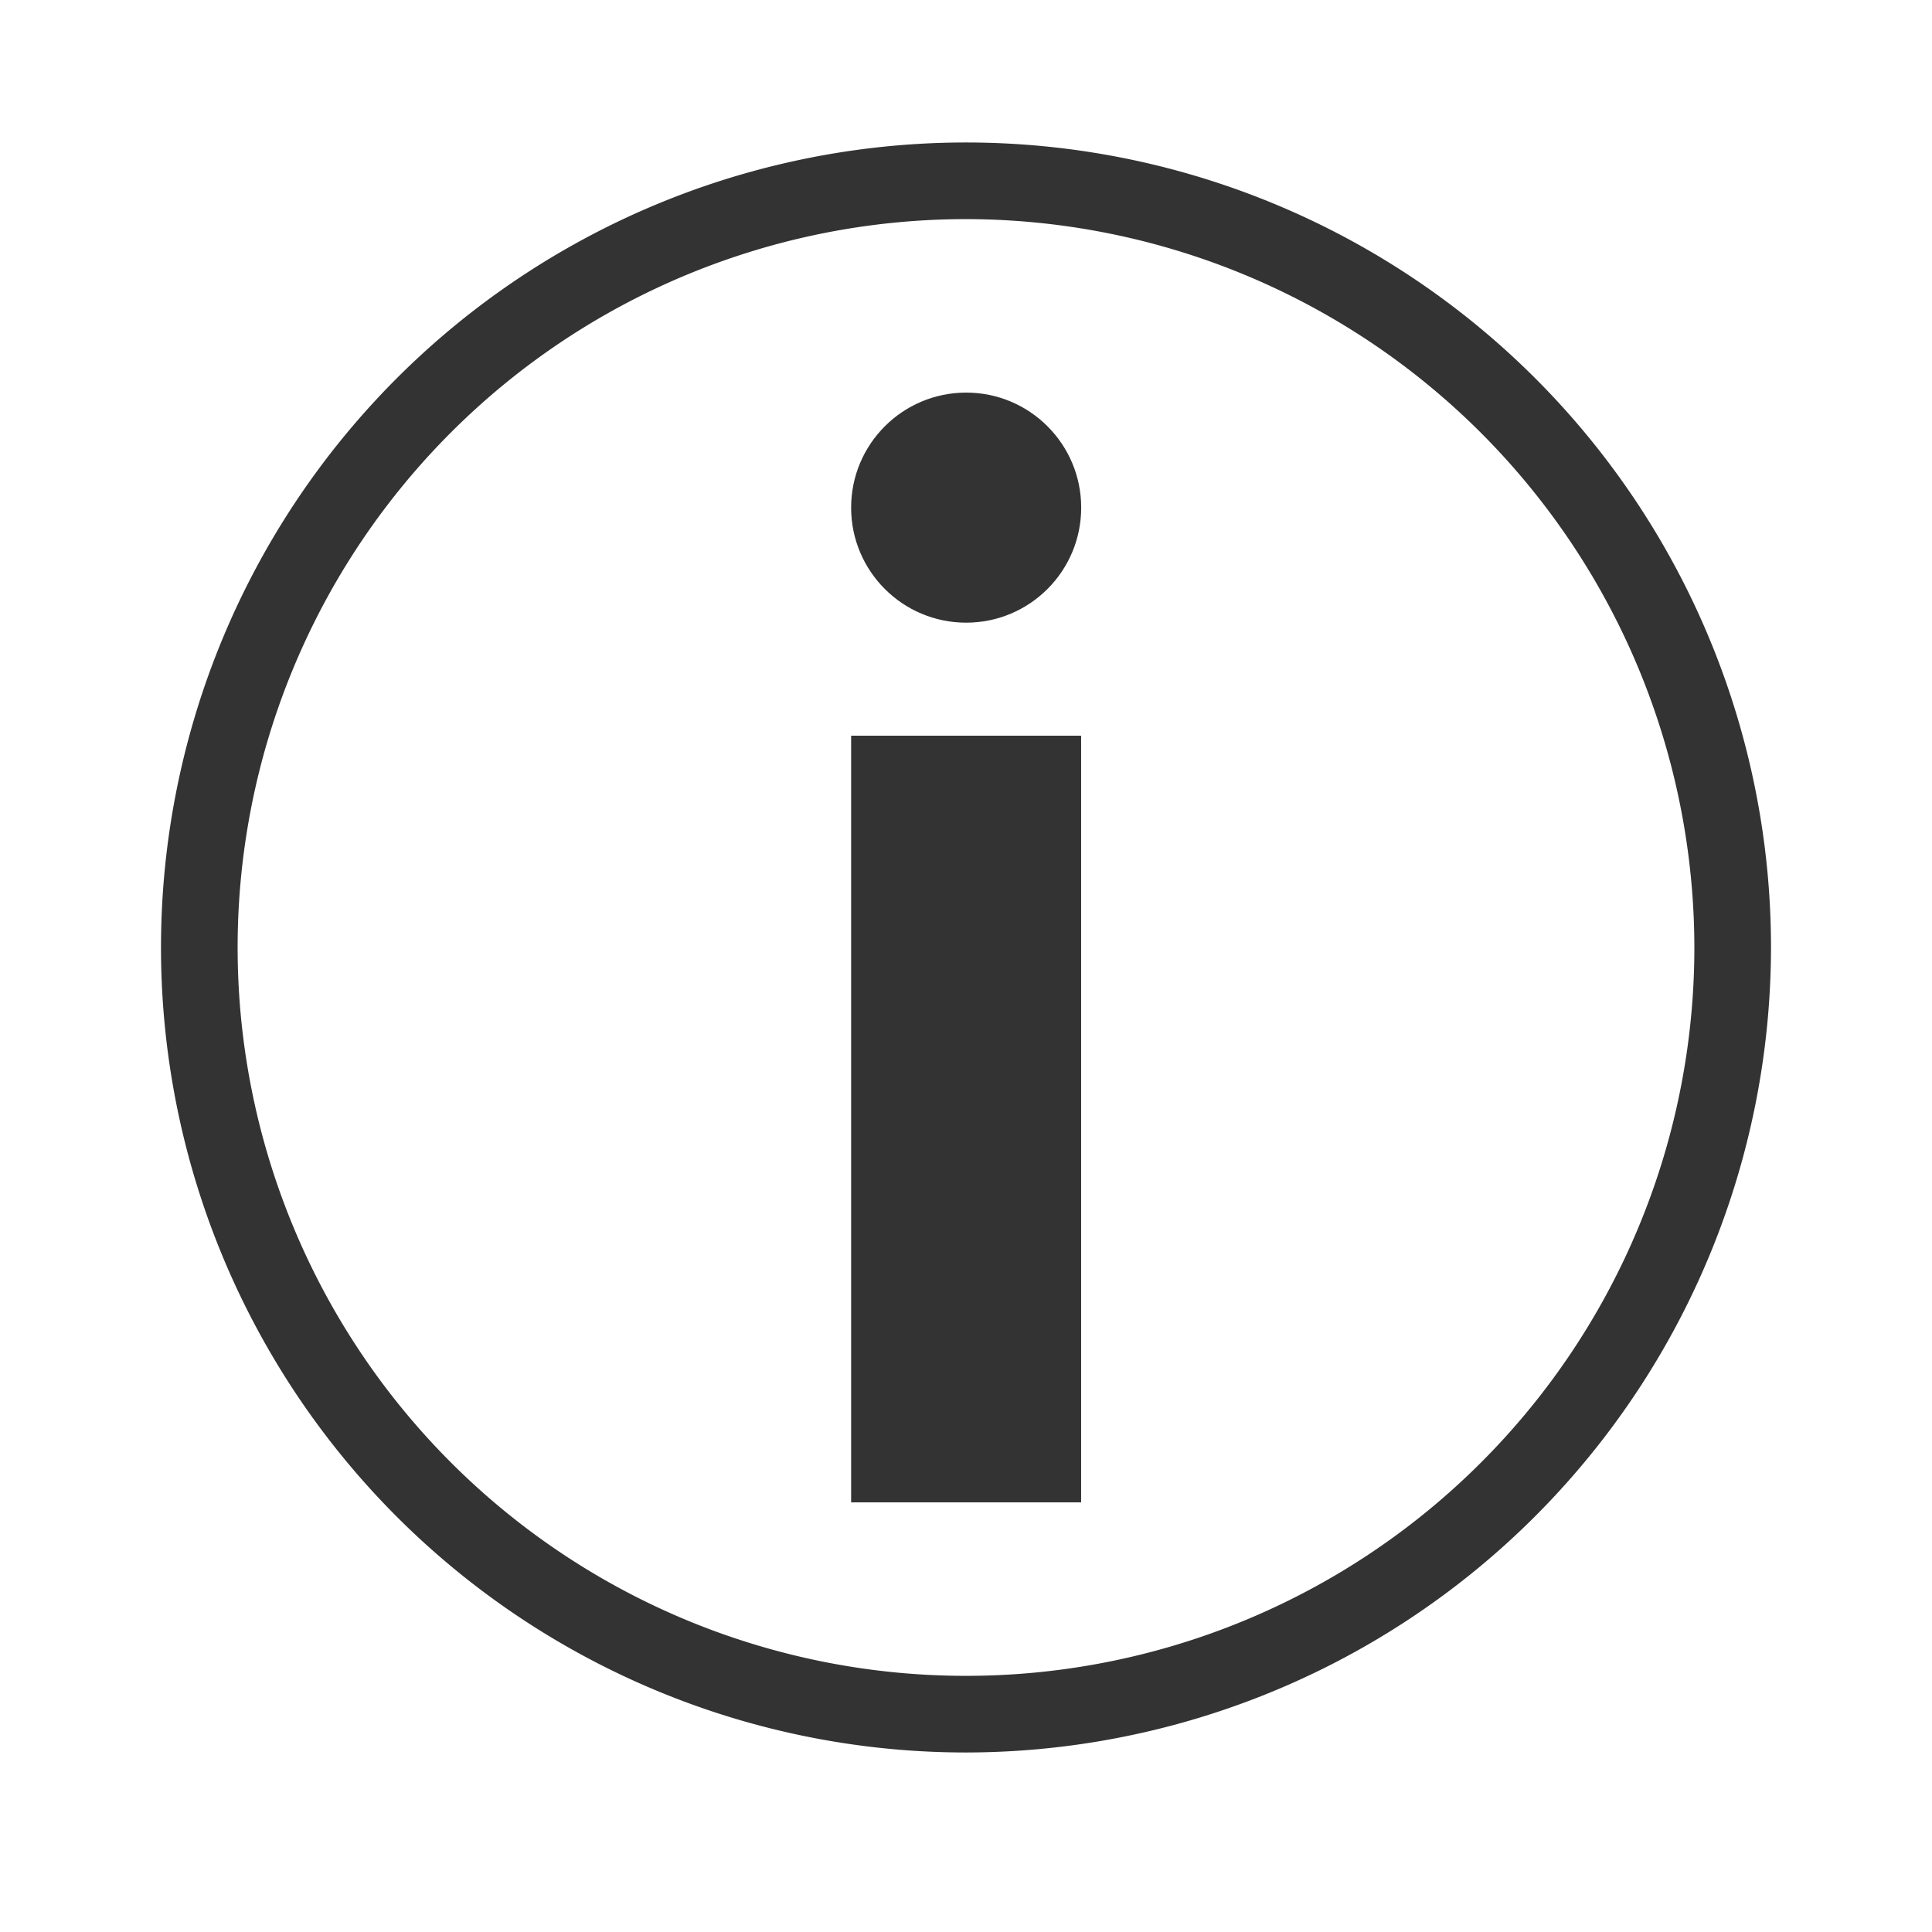<svg xmlns="http://www.w3.org/2000/svg" xmlns:xlink="http://www.w3.org/1999/xlink" width="24" height="24" viewBox="0 0 24 24">
  <defs>
    <style>
      .cls-1 {
        fill: #fff;
        stroke: #707070;
      }

      .cls-2 {
        clip-path: url(#clip-path);
      }

      .cls-3 {
        fill: #333;
      }
    </style>
    <clipPath id="clip-path">
      <rect id="矩形_795" data-name="矩形 795" class="cls-1" width="24" height="24" transform="translate(6288 779)"/>
    </clipPath>
  </defs>
  <g id="icon-pro" class="cls-2" transform="translate(-6288 -779)">
    <g id="组_97" data-name="组 97">
      <g id="组_95" data-name="组 95">
        <path id="路径_123" data-name="路径 123" class="cls-3" d="M6300,800.77a10,10,0,1,1,10-10A10.011,10.011,0,0,1,6300,800.77Zm0-19.048a9.048,9.048,0,1,0,9.048,9.048A9.058,9.058,0,0,0,6300,781.722Z"/>
      </g>
      <g id="组_96" data-name="组 96">
        <rect id="矩形_52" data-name="矩形 52" class="cls-3" width="2.857" height="9.524" transform="translate(6298.573 788.139)"/>
        <circle id="椭圆_27" data-name="椭圆 27" class="cls-3" cx="1.429" cy="1.429" r="1.429" transform="translate(6298.573 783.877)"/>
      </g>
    </g>
  </g>
</svg>

